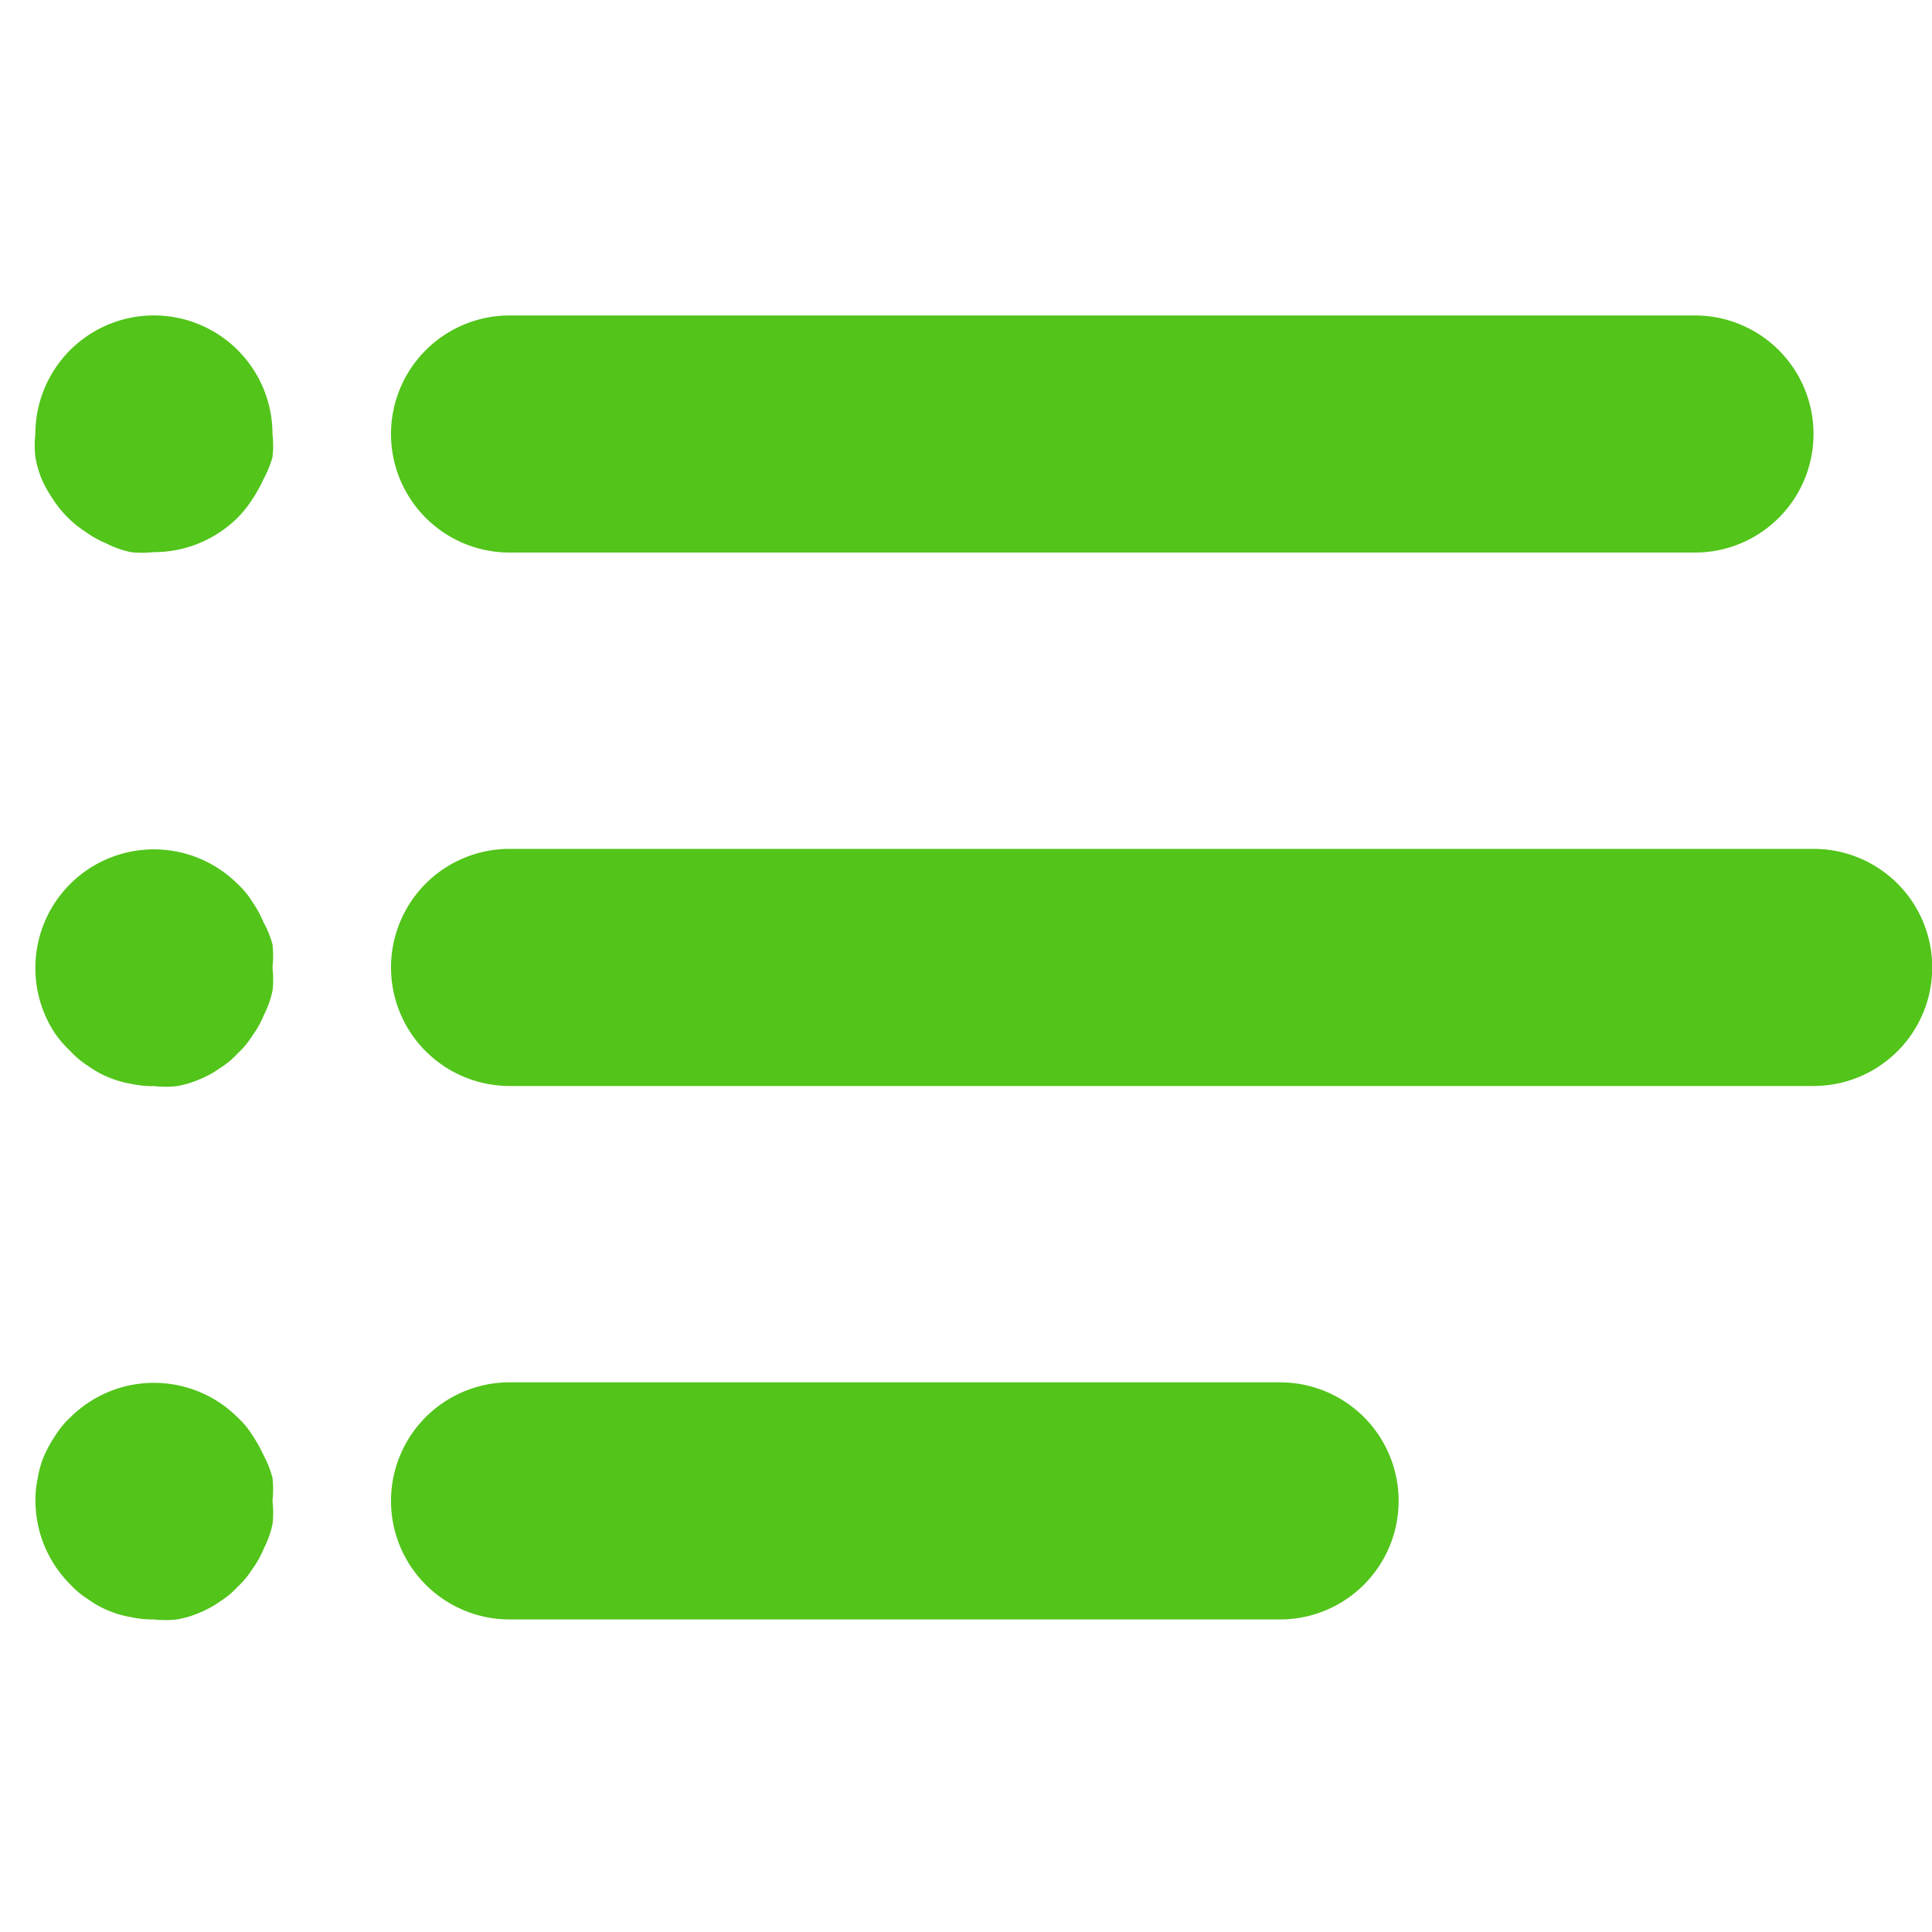 <svg xmlns="http://www.w3.org/2000/svg" xmlns:xlink="http://www.w3.org/1999/xlink" width="32" height="32" viewBox="0 0 32 32">
  <defs>
    <clipPath id="clip-path">
      <rect id="Rectangle_14" data-name="Rectangle 14" width="32" height="32" transform="translate(1736.447 978.683)" fill="#fff" stroke="#707070" stroke-width="1"/>
    </clipPath>
  </defs>
  <g id="Mask_Group_3" data-name="Mask Group 3" transform="translate(-1736.447 -978.683)" clip-path="url(#clip-path)">
    <g id="list-text" transform="translate(1737.022 983.908)">
      <g id="Group_6" data-name="Group 6" transform="translate(5.901)">
        <g id="Group_5" data-name="Group 5">
          <path id="Path_4" data-name="Path 4" d="M29.109,6.248H9.475a1.963,1.963,0,0,0,0,3.927H29.109a1.963,1.963,0,0,0,0-3.927Z" transform="translate(-7.511 -6.248)" fill="#52c41a"/>
        </g>
      </g>
      <g id="Group_8" data-name="Group 8" transform="translate(0 0.008)">
        <g id="Group_7" data-name="Group 7">
          <path id="Path_5" data-name="Path 5" d="M3.938,8.213a1.963,1.963,0,0,0-3.927,0,1.672,1.672,0,0,0,0,.383,1.77,1.77,0,0,0,.108.373A2.279,2.279,0,0,0,.306,9.3a1.8,1.8,0,0,0,.245.3,1.738,1.738,0,0,0,.295.236,1.6,1.6,0,0,0,.334.187,1.62,1.62,0,0,0,.412.147,1.722,1.722,0,0,0,.383,0,1.963,1.963,0,0,0,1.384-.569A1.8,1.8,0,0,0,3.6,9.3a2.279,2.279,0,0,0,.187-.334A1.823,1.823,0,0,0,3.938,8.6,1.672,1.672,0,0,0,3.938,8.213Z" transform="translate(0 -6.258)" fill="#52c41a"/>
        </g>
      </g>
      <g id="Group_10" data-name="Group 10" transform="translate(0.011 8.844)">
        <g id="Group_9" data-name="Group 9">
          <path id="Path_6" data-name="Path 6" d="M3.941,19.46a1.678,1.678,0,0,0,0-.383,1.591,1.591,0,0,0-.147-.363,1.962,1.962,0,0,0-.187-.344,1.414,1.414,0,0,0-.245-.295A1.963,1.963,0,0,0,.014,19.46a1.958,1.958,0,0,0,.324,1.09,1.885,1.885,0,0,0,.255.295,1.434,1.434,0,0,0,.295.245,1.593,1.593,0,0,0,.334.187,1.67,1.67,0,0,0,.373.108,1.629,1.629,0,0,0,.383.039,1.671,1.671,0,0,0,.383,0,1.593,1.593,0,0,0,.363-.108,1.64,1.64,0,0,0,.344-.187,1.433,1.433,0,0,0,.295-.245,1.433,1.433,0,0,0,.245-.295,1.579,1.579,0,0,0,.187-.334,1.661,1.661,0,0,0,.147-.412A1.624,1.624,0,0,0,3.941,19.46Z" transform="translate(-0.014 -17.504)" fill="#52c41a"/>
        </g>
      </g>
      <g id="Group_12" data-name="Group 12" transform="translate(0.011 17.679)">
        <g id="Group_11" data-name="Group 11">
          <path id="Path_7" data-name="Path 7" d="M3.941,30.706a1.686,1.686,0,0,0,0-.383,1.671,1.671,0,0,0-.147-.373,2.279,2.279,0,0,0-.187-.334,1.434,1.434,0,0,0-.245-.295,1.963,1.963,0,0,0-2.768,0,1.434,1.434,0,0,0-.245.295,2.279,2.279,0,0,0-.187.334,1.609,1.609,0,0,0-.108.373,1.687,1.687,0,0,0-.039.383A1.964,1.964,0,0,0,.593,32.09a1.433,1.433,0,0,0,.295.245,1.593,1.593,0,0,0,.334.187,1.67,1.67,0,0,0,.373.108,1.63,1.63,0,0,0,.383.039,1.672,1.672,0,0,0,.383,0,1.593,1.593,0,0,0,.363-.108,1.64,1.64,0,0,0,.344-.187,1.434,1.434,0,0,0,.295-.245,1.433,1.433,0,0,0,.245-.295,1.572,1.572,0,0,0,.187-.334,1.667,1.667,0,0,0,.147-.412A1.624,1.624,0,0,0,3.941,30.706Z" transform="translate(-0.014 -28.75)" fill="#52c41a"/>
        </g>
      </g>
      <g id="Group_14" data-name="Group 14" transform="translate(5.901 8.835)">
        <g id="Group_13" data-name="Group 13">
          <path id="Path_8" data-name="Path 8" d="M31.072,17.494H9.475a1.963,1.963,0,1,0,0,3.927h21.6a1.963,1.963,0,1,0,0-3.927Z" transform="translate(-7.511 -17.494)" fill="#52c41a"/>
        </g>
      </g>
      <g id="Group_16" data-name="Group 16" transform="translate(5.901 17.671)">
        <g id="Group_15" data-name="Group 15">
          <path id="Path_9" data-name="Path 9" d="M22.237,28.74H9.475a1.963,1.963,0,1,0,0,3.927H22.237a1.963,1.963,0,1,0,0-3.927Z" transform="translate(-7.511 -28.74)" fill="#52c41a"/>
        </g>
      </g>
    </g>
  </g>
</svg>
